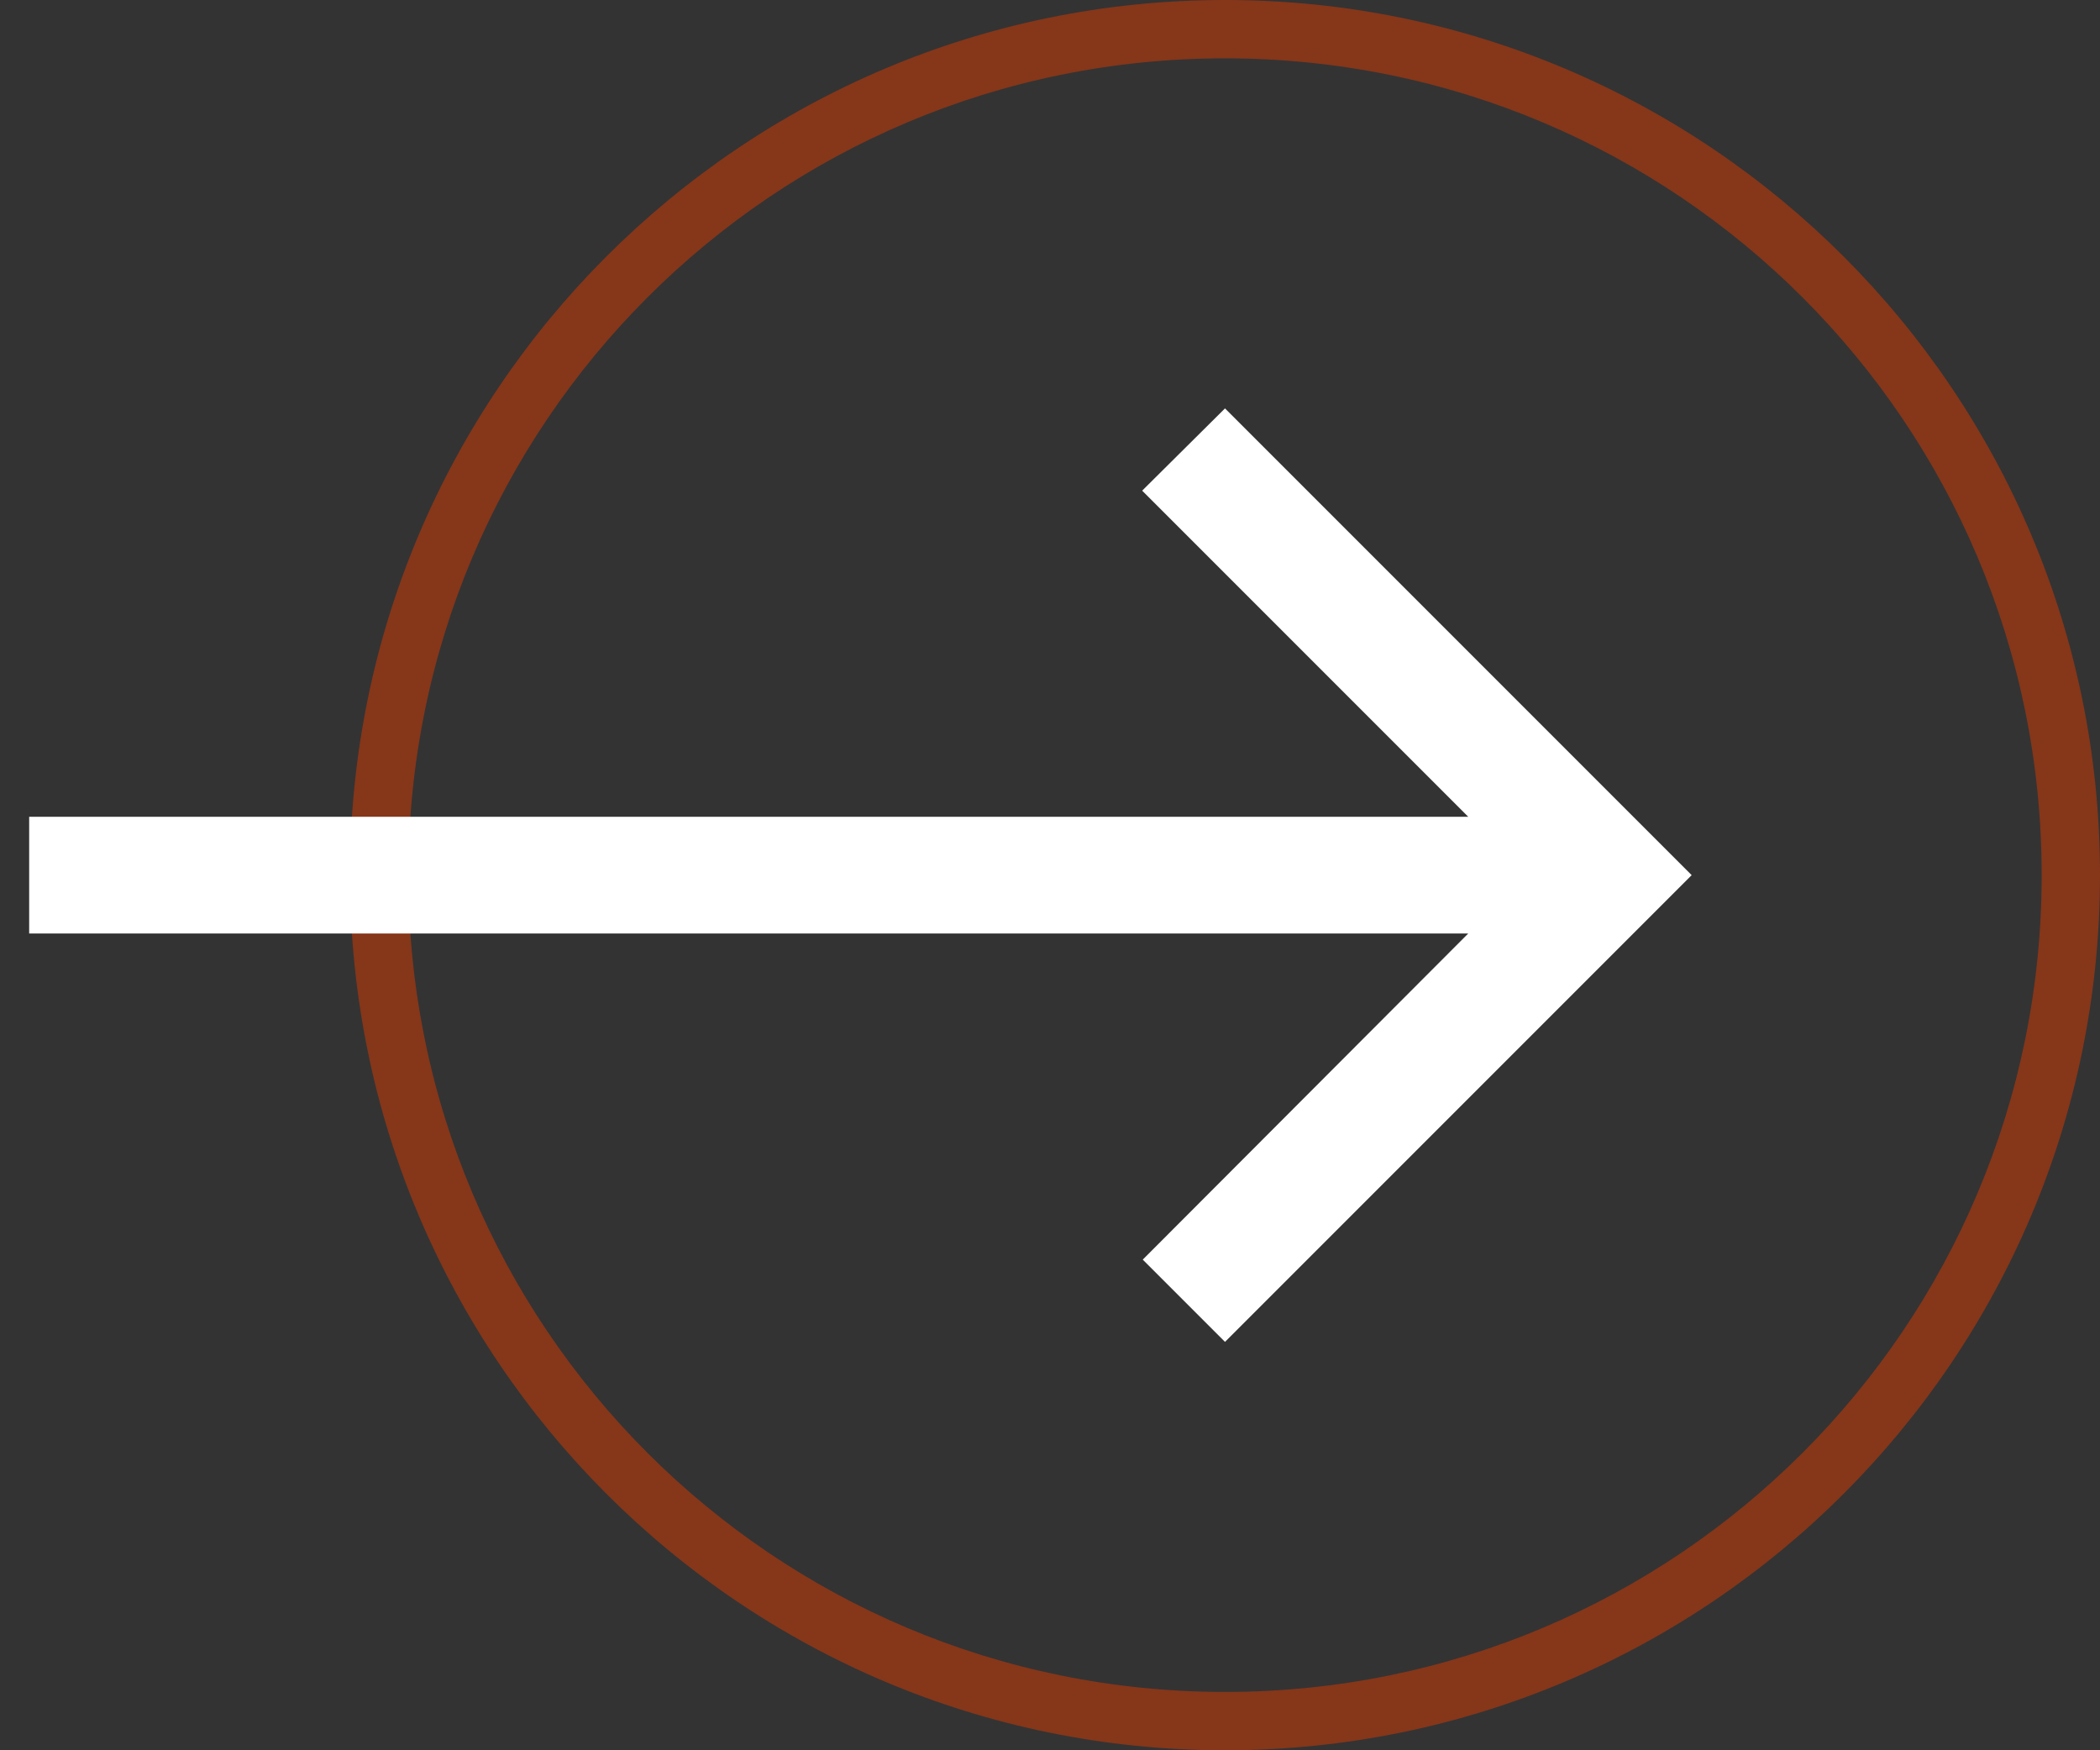 <svg xmlns="http://www.w3.org/2000/svg" width="36" height="30" fill="#db3a00"  xmlns:v="https://vecta.io/nano"><rect width="100%" height="100%" fill="#333333" stroke="none"/><path d="M 21,0 C 29.278,0 36,6.722 36,15 36,23.278 29.278,30 21,30 12.722,30 6,23.278 6,15 6,6.722 12.722,0 21,0 Z m 0,1 C 13.262,1 7,7.262 7,15 7,22.738 13.262,29 21,29 28.738,29 35,22.738 35,15 35,7.262 28.738,1 21,1 Z" opacity=".5"/><path d="M 21,7 19.58,8.41 25.17,14 H 0.5 v 2 H 25.17 L 19.59,21.59 21,23 29,15 Z" fill="#fff"/></svg>